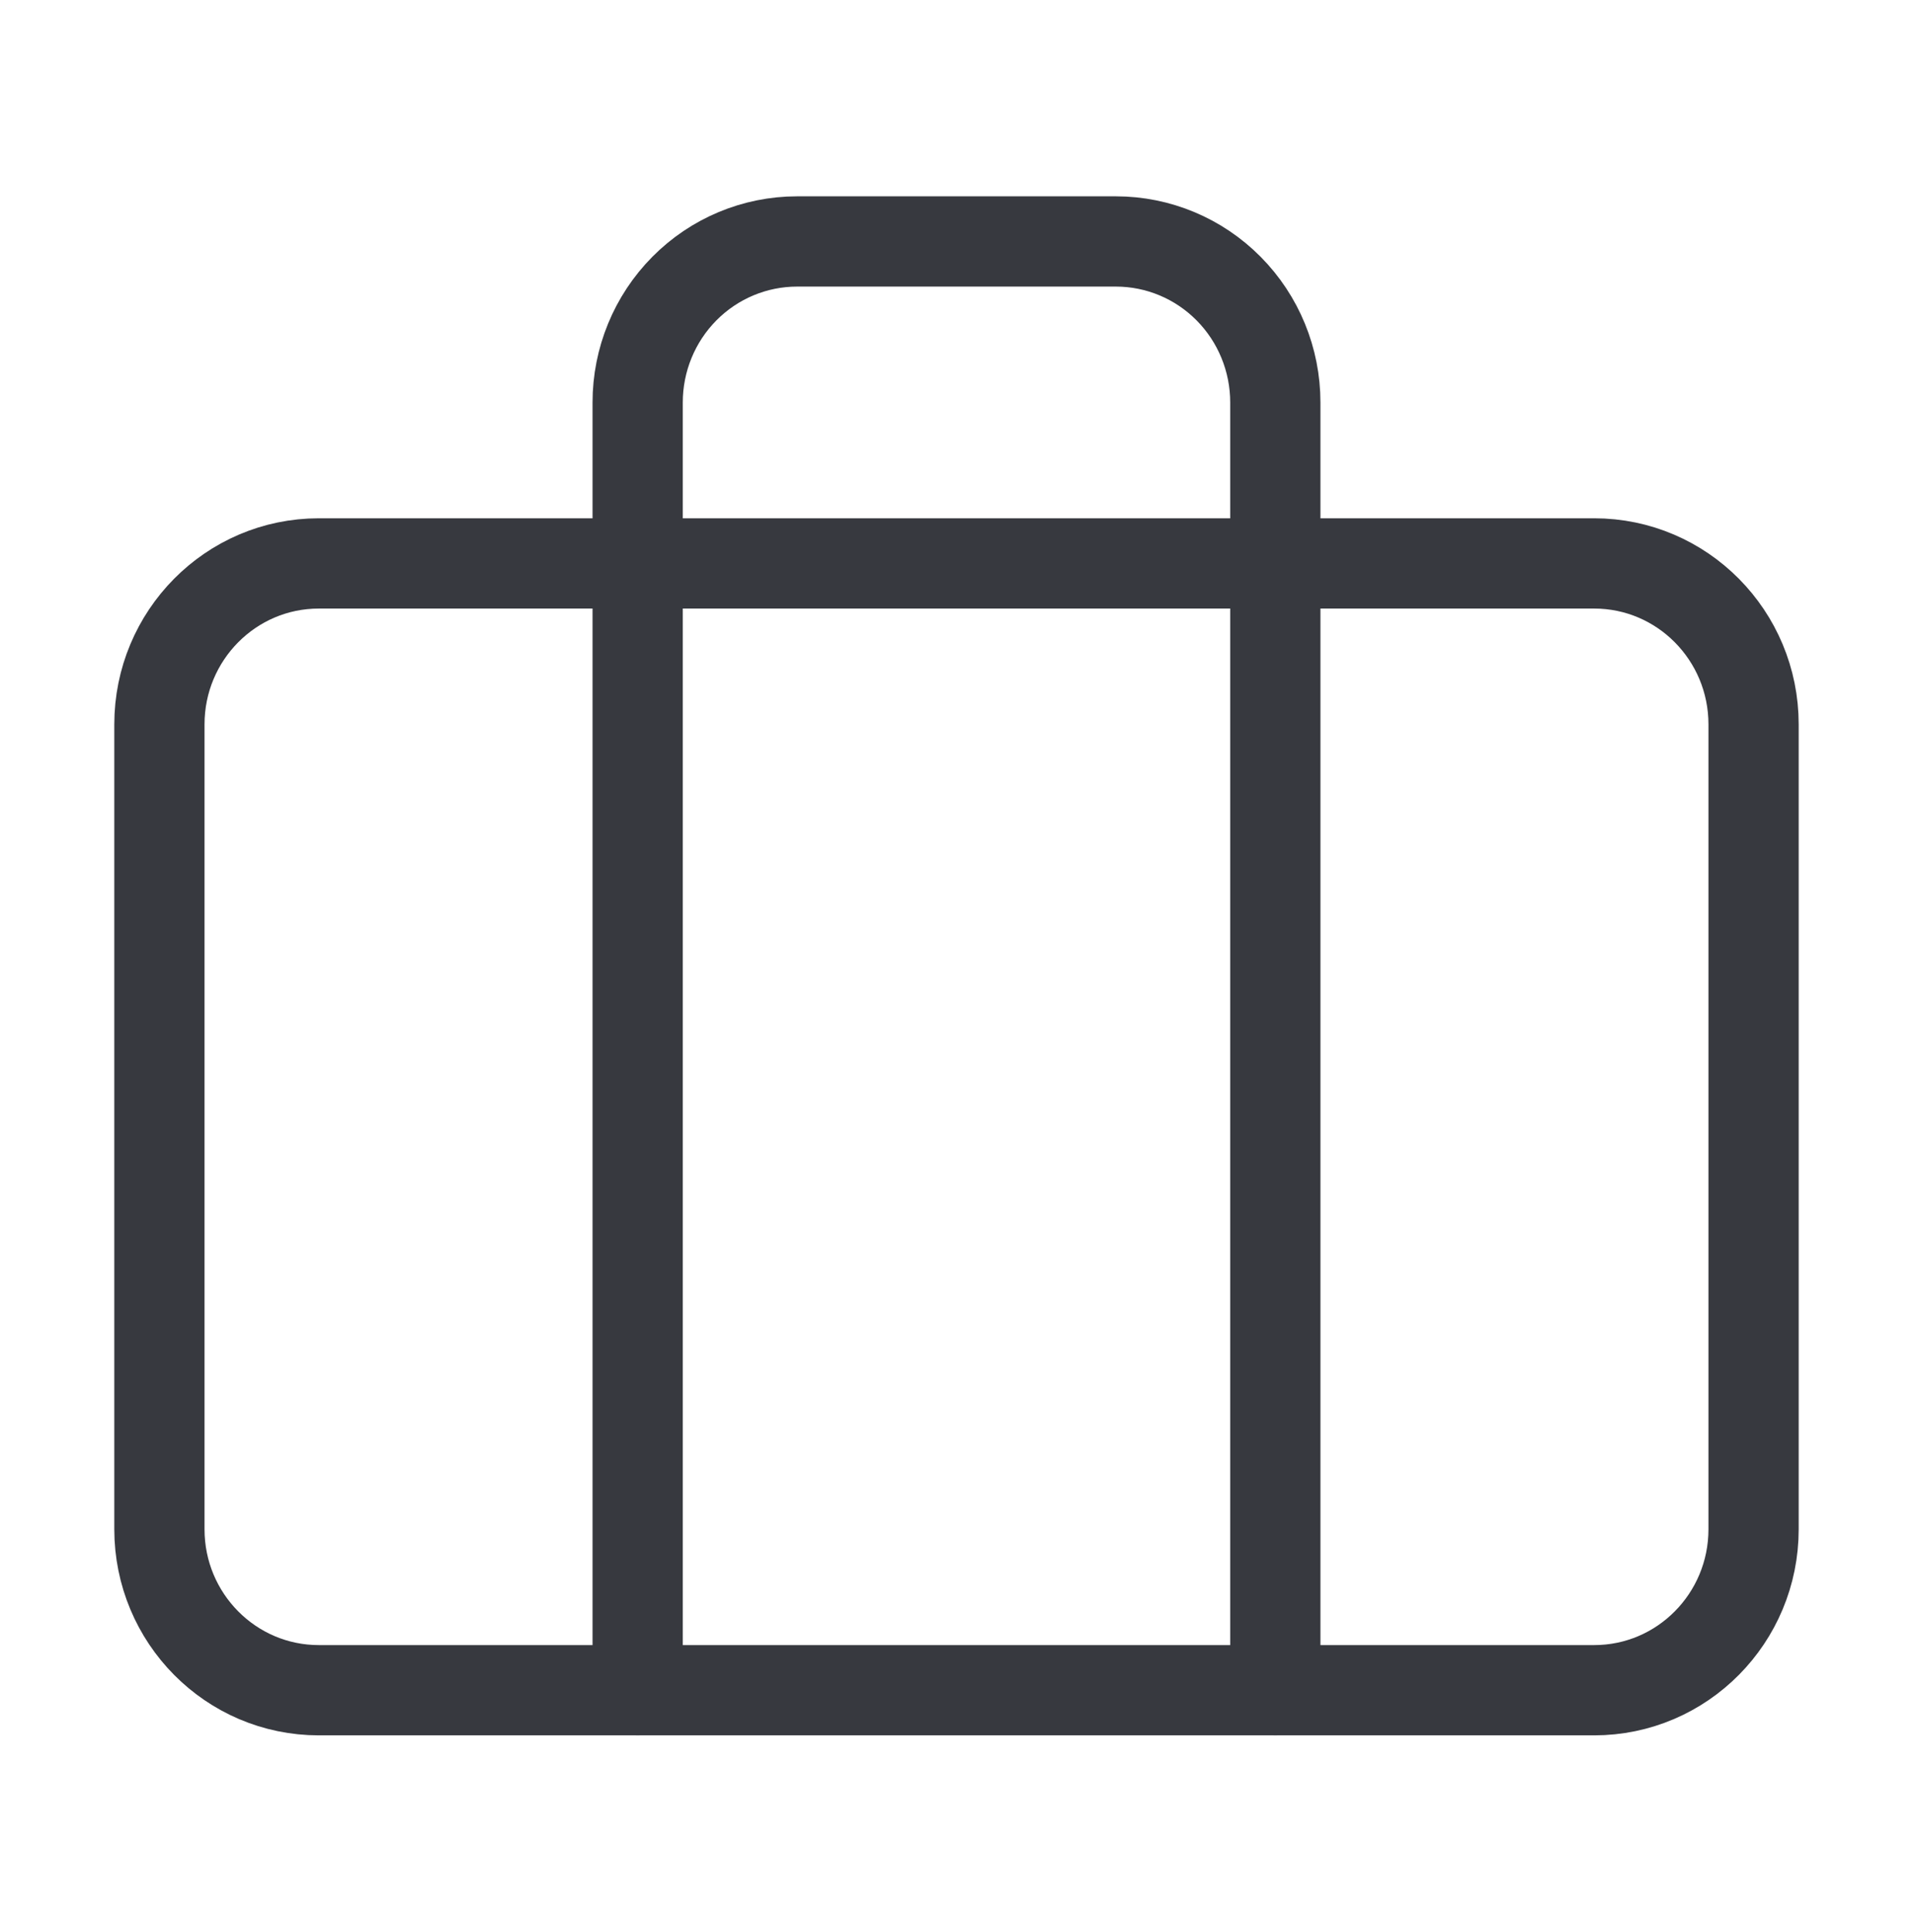 <svg width="106" height="107" viewBox="0 0 106 107" fill="none" xmlns="http://www.w3.org/2000/svg">
<path d="M88.333 31.209H17.666C12.788 31.209 8.833 35.201 8.833 40.125V84.709C8.833 89.633 12.788 93.625 17.666 93.625H88.333C93.212 93.625 97.166 89.633 97.166 84.709V40.125C97.166 35.201 93.212 31.209 88.333 31.209Z" stroke="#37393F" stroke-width="5" stroke-linecap="round" stroke-linejoin="round"/>
<path d="M70.666 93.625V22.292C70.666 19.927 69.736 17.659 68.079 15.987C66.422 14.314 64.176 13.375 61.833 13.375H44.166C41.824 13.375 39.577 14.314 37.92 15.987C36.264 17.659 35.333 19.927 35.333 22.292V93.625" stroke="#37393F" stroke-width="5" stroke-linecap="round" stroke-linejoin="round"/>
</svg>
